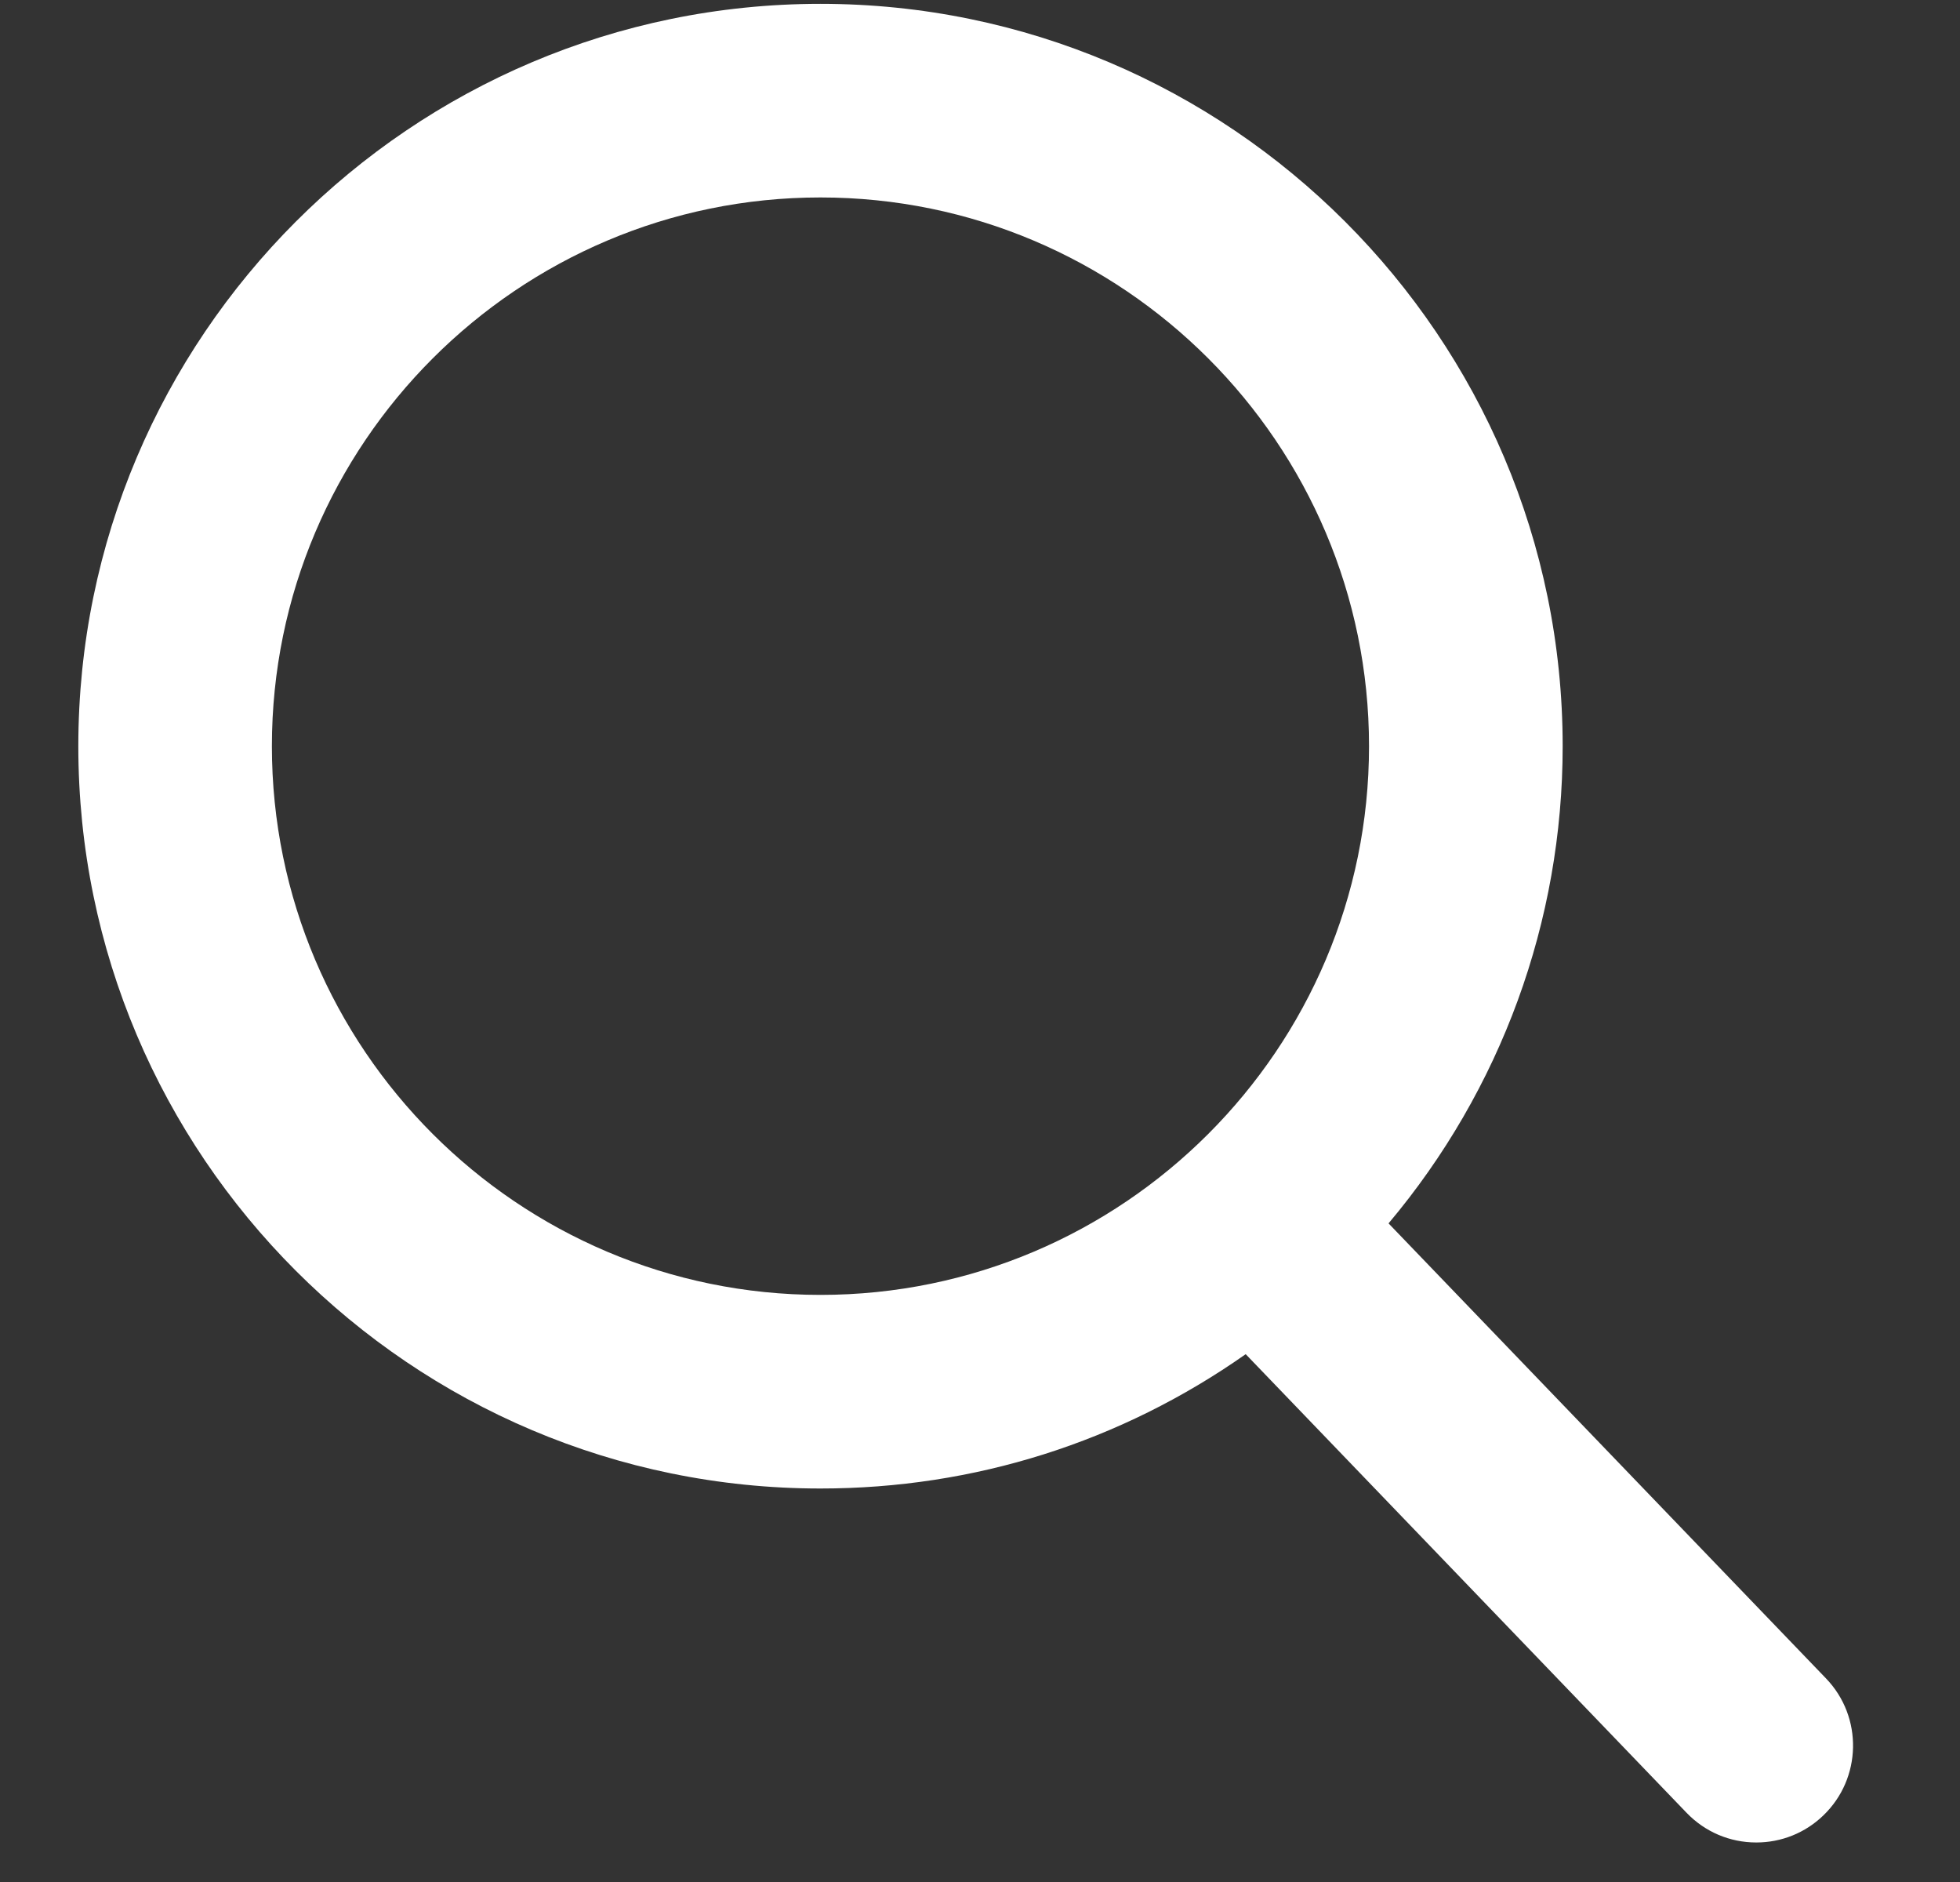 <svg width="25" height="24" viewBox="0 0 25 24" fill="none" xmlns="http://www.w3.org/2000/svg">
<rect x="0" y="0" width="25" height="24" fill="#333333" stroke="none"/>
<g clip-path="url(#clip0)">
<path d="M23.292 21.405L17.711 15.601C19.146 13.896 19.932 11.75 19.932 9.516C19.932 4.296 15.685 0.049 10.465 0.049C5.245 0.049 0.999 4.296 0.999 9.516C0.999 14.736 5.245 18.982 10.465 18.982C12.425 18.982 14.292 18.391 15.889 17.269L21.512 23.117C21.747 23.361 22.063 23.496 22.402 23.496C22.722 23.496 23.026 23.374 23.257 23.151C23.748 22.679 23.764 21.896 23.292 21.405ZM10.465 2.518C14.324 2.518 17.462 5.657 17.462 9.516C17.462 13.374 14.324 16.513 10.465 16.513C6.607 16.513 3.468 13.374 3.468 9.516C3.468 5.657 6.607 2.518 10.465 2.518Z" fill="white"/>
</g>
<defs>
<clipPath id="clip0">
<rect width="23.447" height="23.447" fill="white" transform="translate(0.594 0.049)"/>
</clipPath>
</defs>
</svg>
